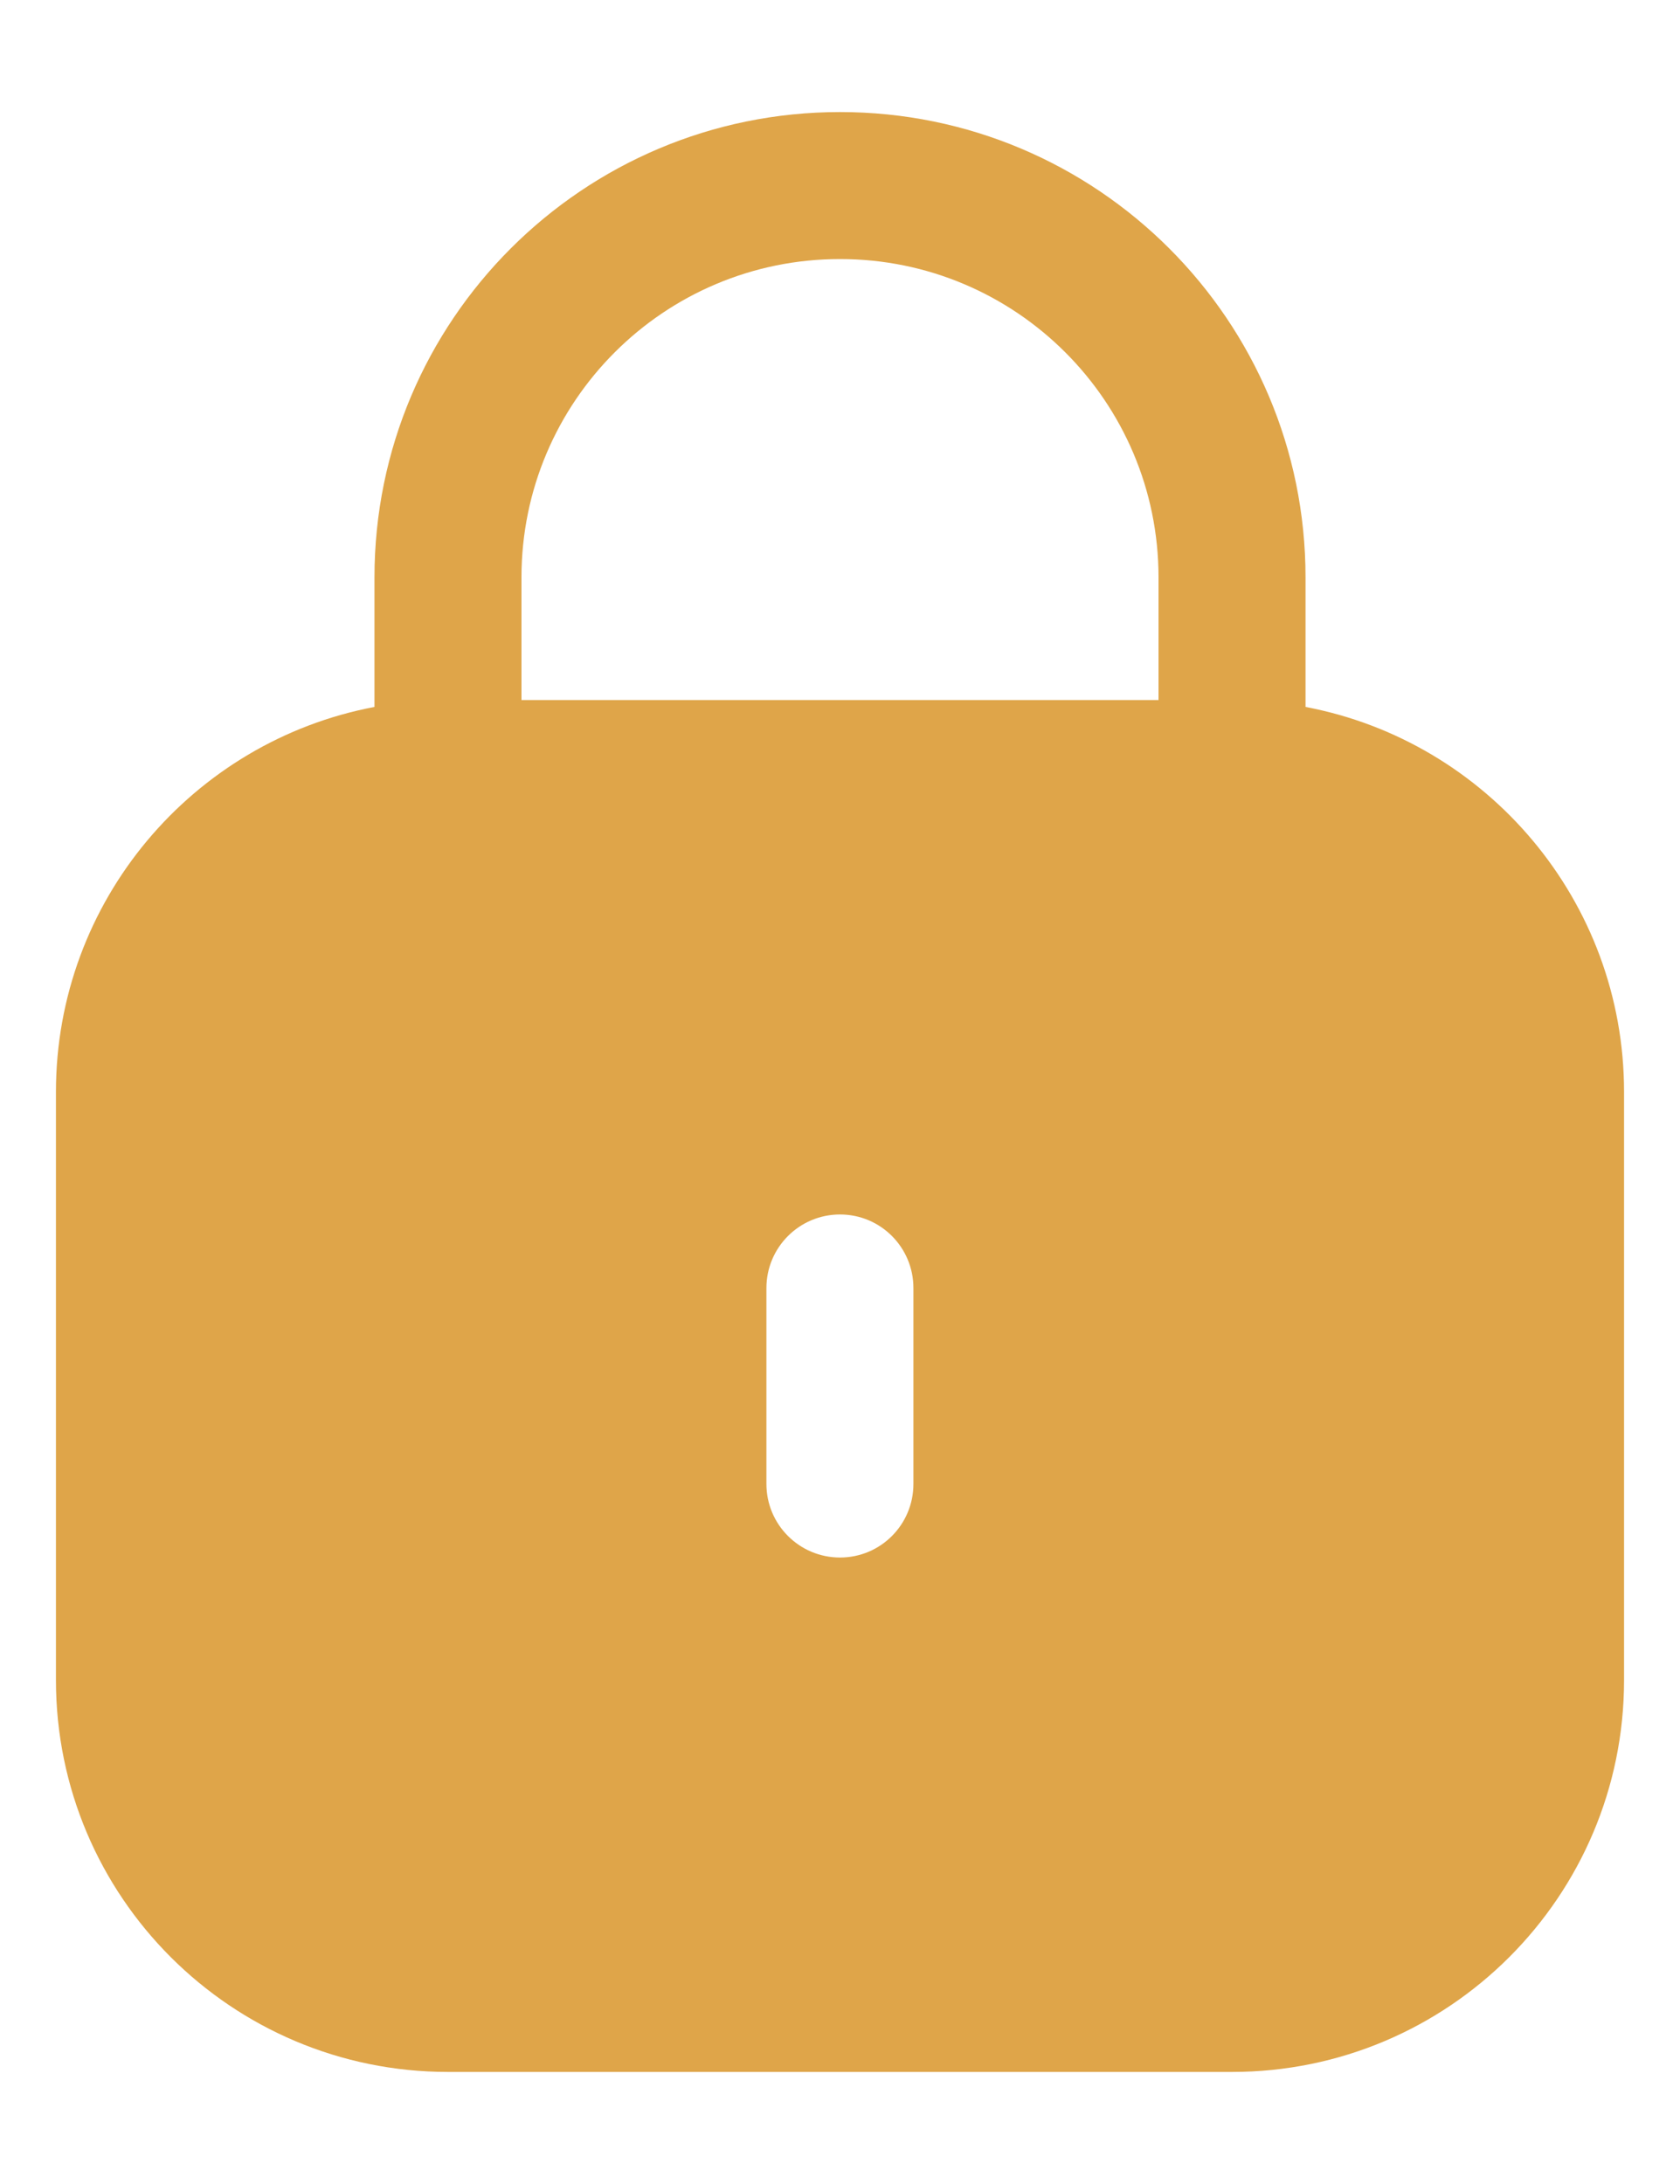 <svg width="10" height="13" viewBox="0 0 10 13" fill="none" xmlns="http://www.w3.org/2000/svg">
<path fill-rule="evenodd" clip-rule="evenodd" d="M3.104 3.437C3.104 2.39 3.953 1.542 5 1.542C6.047 1.542 6.896 2.39 6.896 3.437V4.167H3.104V3.437ZM2.229 4.208V3.437C2.229 1.907 3.47 0.667 5 0.667C6.53 0.667 7.771 1.907 7.771 3.437V4.208C8.85 4.412 9.667 5.361 9.667 6.5V10C9.667 11.289 8.622 12.333 7.333 12.333H2.667C1.378 12.333 0.333 11.289 0.333 10V6.5C0.333 5.361 1.15 4.412 2.229 4.208ZM5 7.229C5.242 7.229 5.437 7.425 5.437 7.667V8.833C5.437 9.075 5.242 9.271 5 9.271C4.758 9.271 4.562 9.075 4.562 8.833V7.667C4.562 7.425 4.758 7.229 5 7.229Z" fill="#DFA549"/>
</svg>
